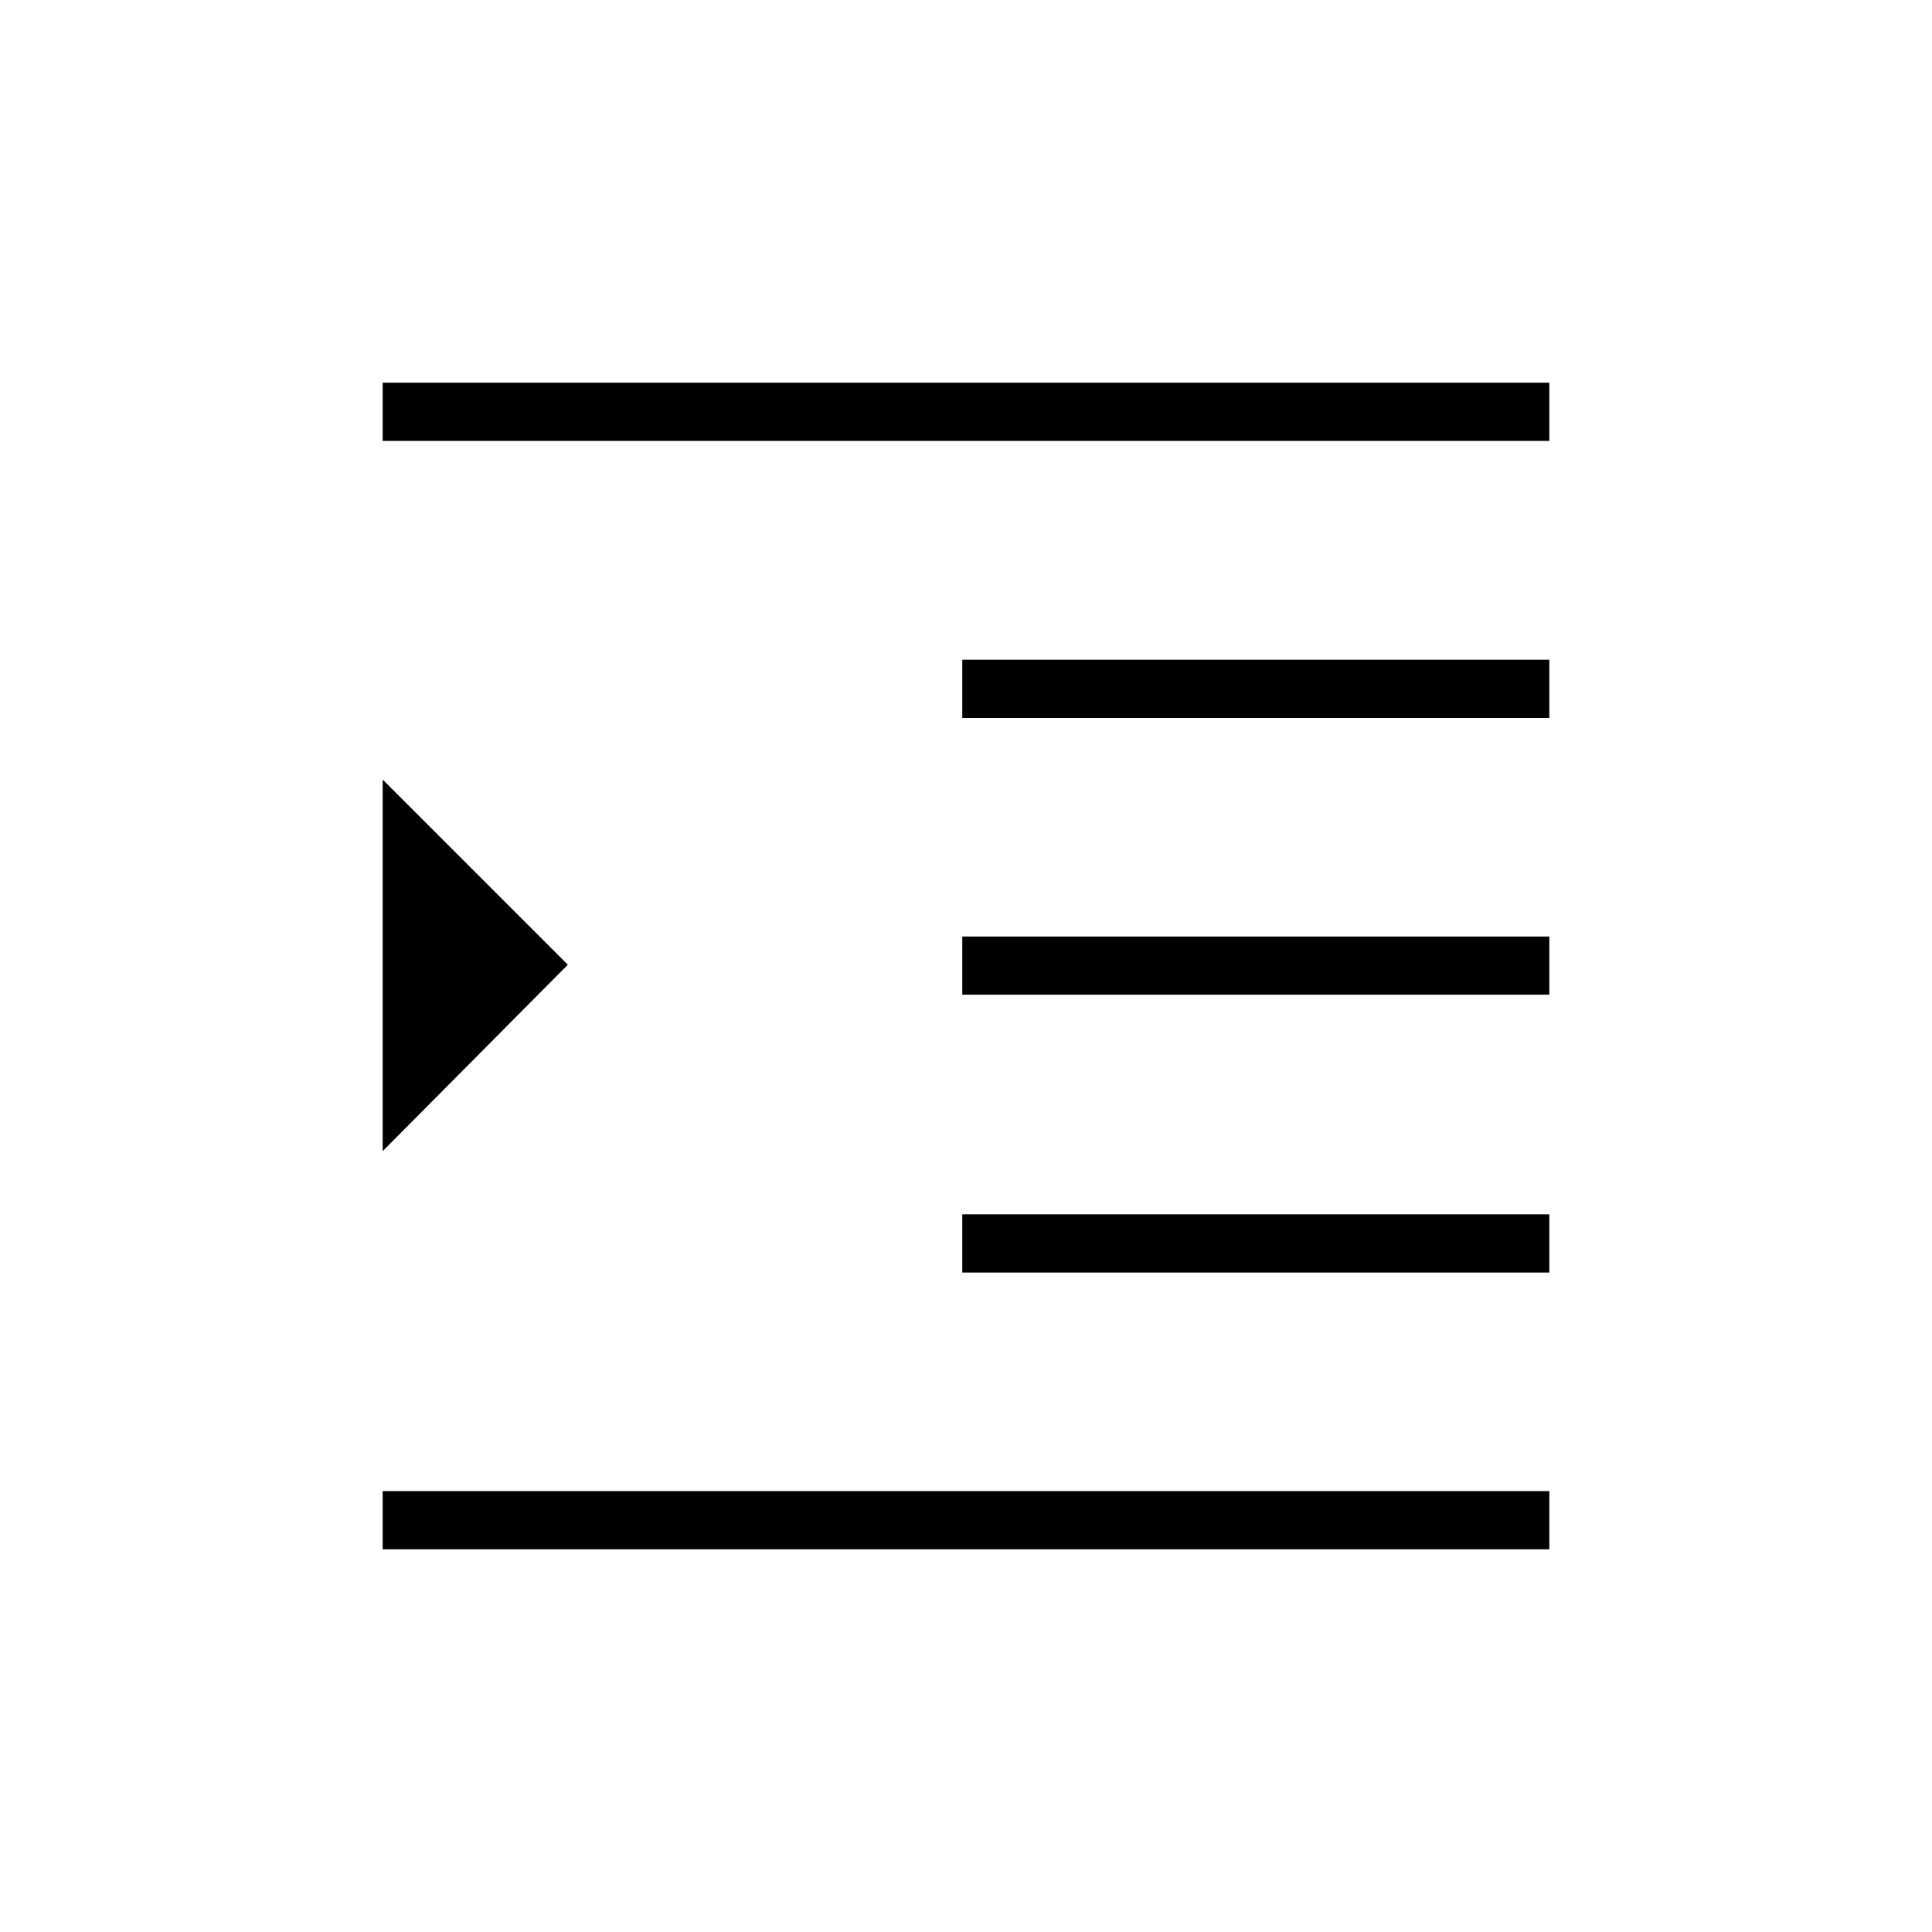<svg xmlns="http://www.w3.org/2000/svg" height="20" viewBox="0 -960 960 960" width="20"><path d="M190.15-190.15v-28.93h579.7v28.93h-579.7Zm288-137.54v-28.93h291.7v28.93h-291.7Zm0-138.04v-28.92h291.7v28.92h-291.7Zm0-137.54v-28.92h291.7v28.92h-291.7Zm-288-137.65v-28.93h579.7v28.93h-579.7Zm0 352.92v-184.62l92 92-92 92.62Z"/></svg>